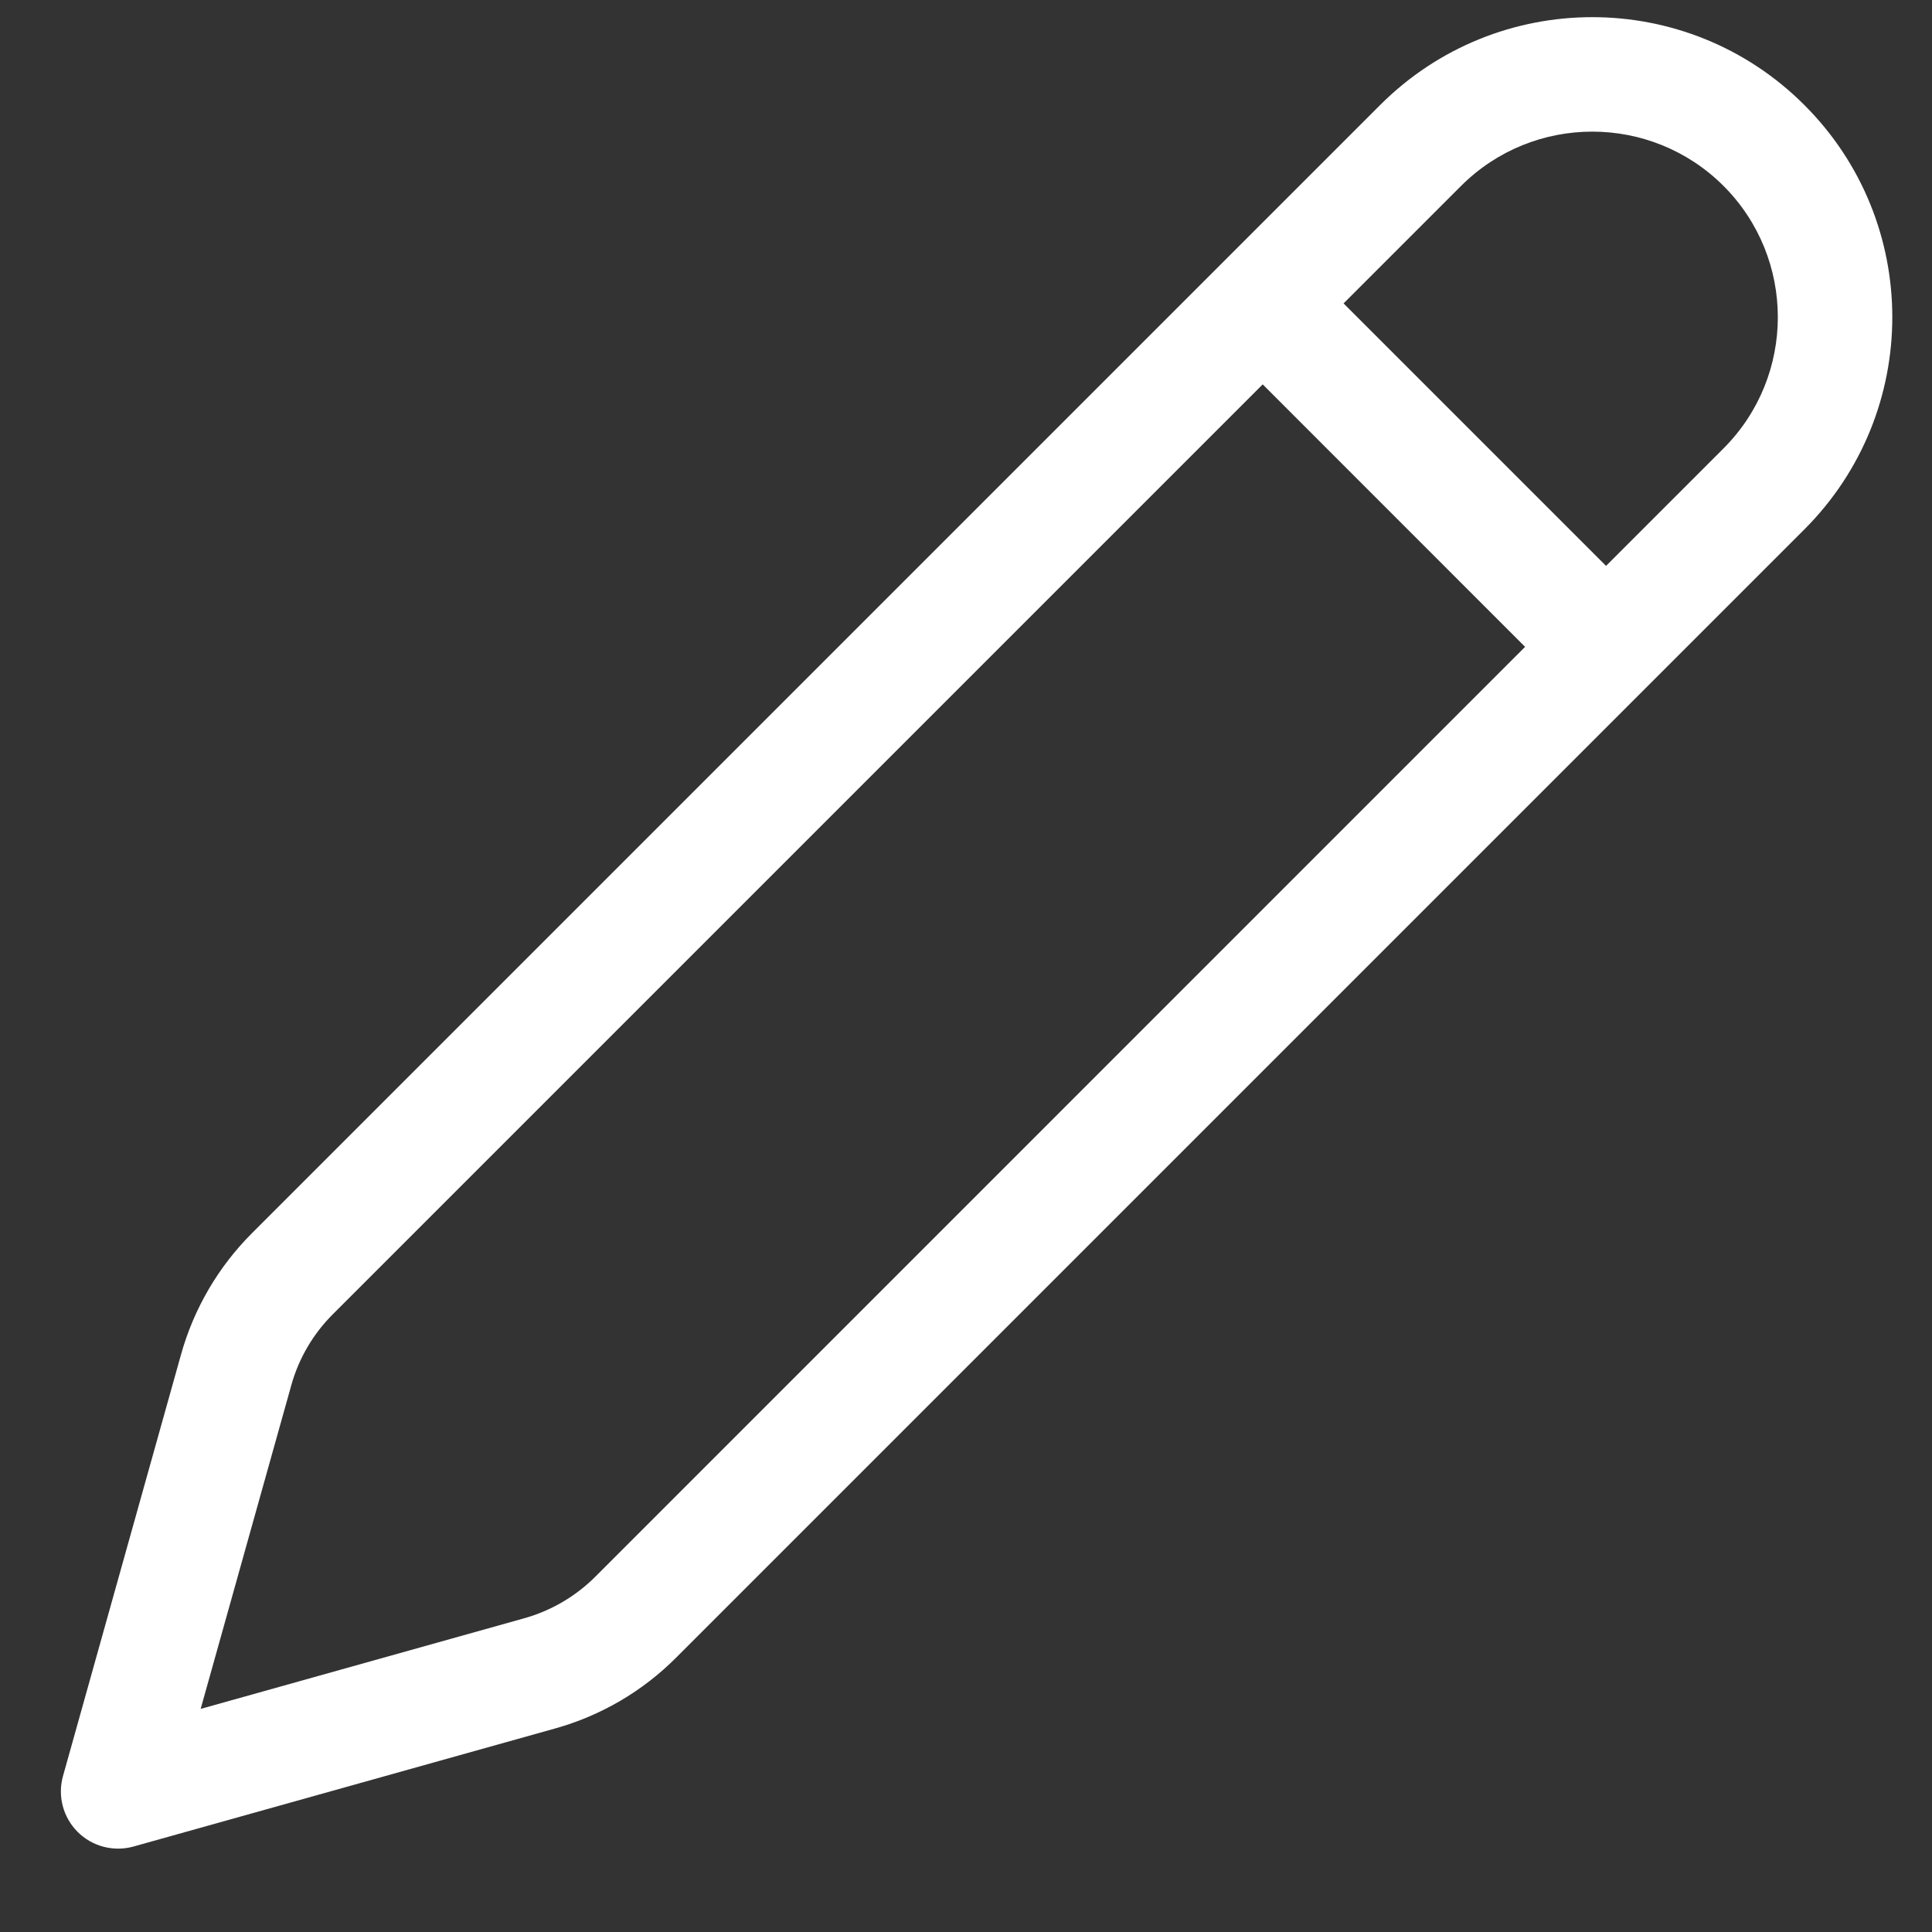 <svg width="21" height="21" viewBox="0 0 21 21" fill="none" xmlns="http://www.w3.org/2000/svg">
<rect x="0" y="0" width="21" height="21" fill="#333333" stroke="none"/>
<path d="M19.613 1.142C18.34 -0.132 16.275 -0.132 15.001 1.142L2.737 13.406C2.372 13.771 2.107 14.225 1.968 14.722L0.685 19.304C0.624 19.521 0.685 19.753 0.844 19.912C1.003 20.071 1.235 20.131 1.451 20.071L6.033 18.788C6.531 18.649 6.984 18.384 7.349 18.018L19.613 5.754C20.887 4.48 20.887 2.415 19.613 1.142ZM15.881 2.021C16.669 1.234 17.946 1.234 18.734 2.021C19.521 2.809 19.521 4.086 18.734 4.874L17.457 6.151L14.604 3.298L15.881 2.021ZM13.725 4.178L16.577 7.031L6.47 17.139C6.255 17.353 5.99 17.508 5.698 17.59L2.181 18.575L3.166 15.058C3.247 14.766 3.403 14.5 3.617 14.286L13.725 4.178Z" fill="white"/>
</svg>

